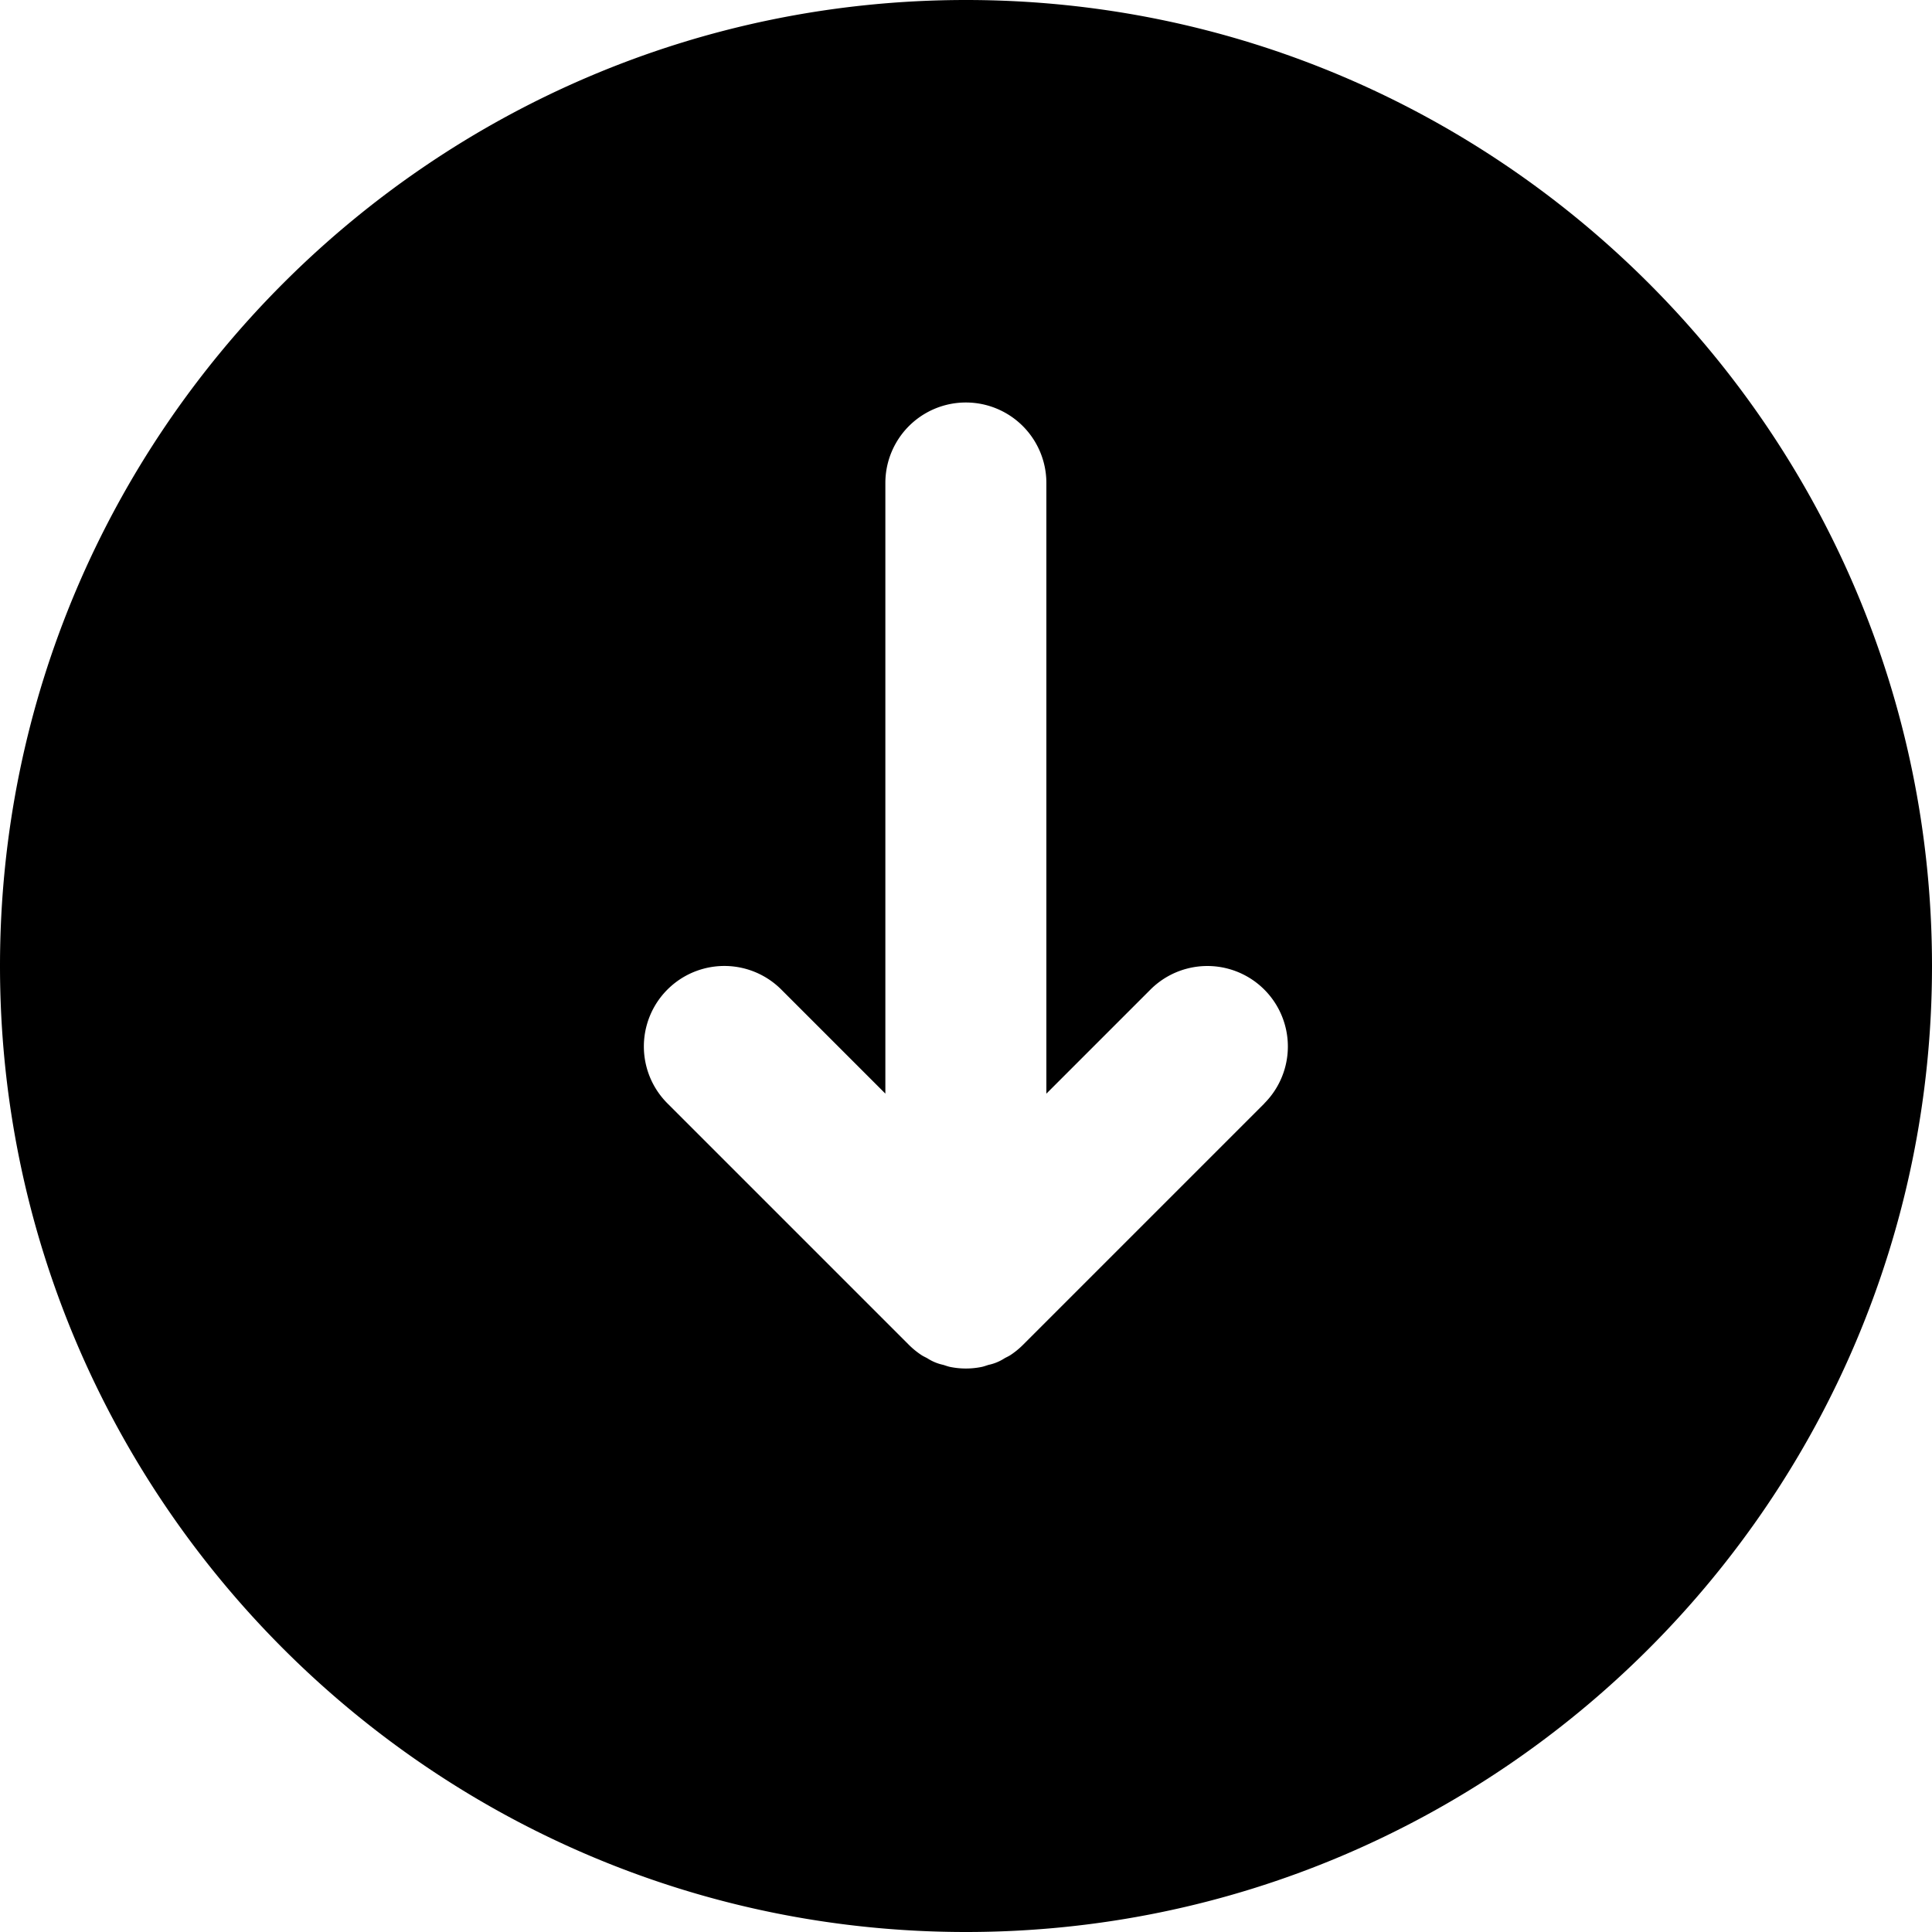 <svg id="Layer_1" data-name="Layer 1" xmlns="http://www.w3.org/2000/svg" viewBox="0 0 512 512"><title>arrow-down-glyph</title><path d="M256,0C114.84,0,0,114.84,0,256S114.84,512,256,512,512,397.16,512,256,397.16,0,256,0Zm79.08,292.42-64,64a21.43,21.43,0,0,1-3.27,2.67c-.51.34-1.06.57-1.58.86A12.5,12.5,0,0,1,262,361.7c-.62.18-1.21.42-1.85.55a20.92,20.92,0,0,1-8.35,0c-.64-.13-1.23-.37-1.85-.55a12.5,12.5,0,0,1-4.22-1.76c-.53-.29-1.08-.52-1.58-.86a21.43,21.43,0,0,1-3.27-2.67l-64-64a21.33,21.33,0,1,1,30.17-30.17l27.58,27.58V128a21.33,21.33,0,0,1,42.67,0V289.83l27.58-27.58a21.33,21.33,0,1,1,30.17,30.17Z"/></svg>